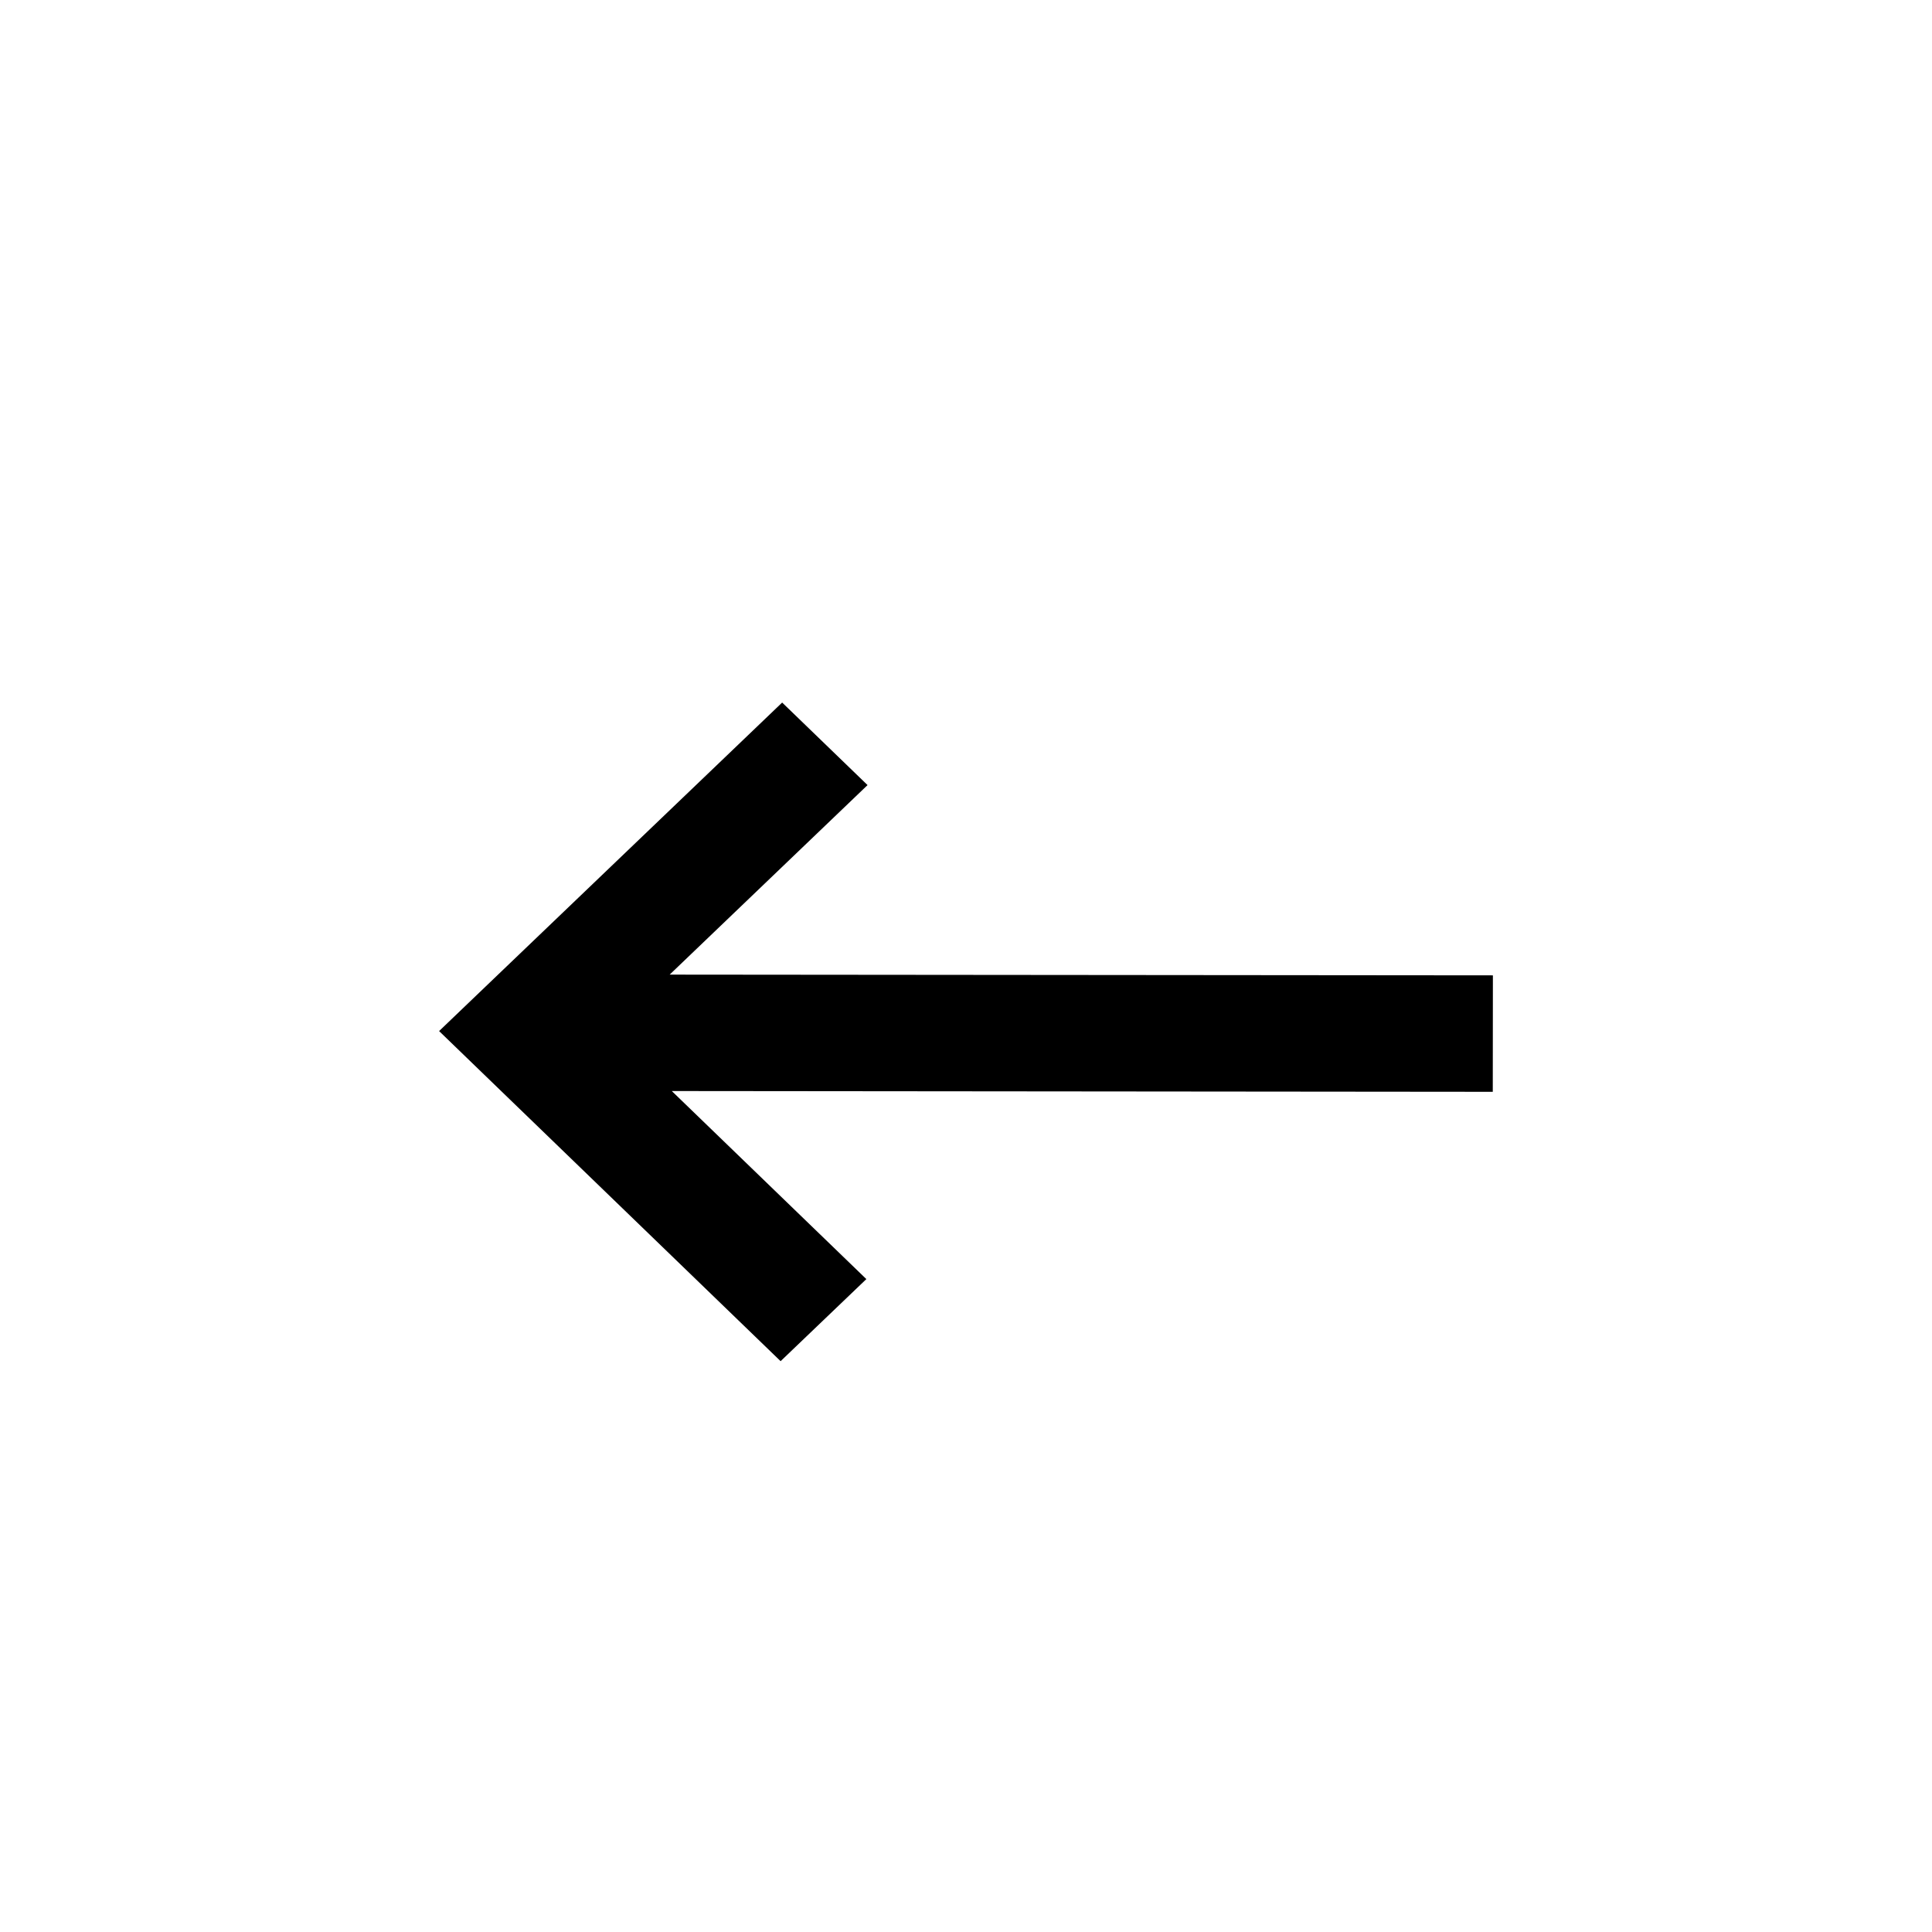 <svg width="50" height="50" viewBox="0 0 50 50" fill="none" xmlns="http://www.w3.org/2000/svg">
<rect width="50" height="50" fill="white"/>
<path d="M20.242 18.182L22.452 20.318L17.331 25.223L38.636 25.242L38.633 28.256L17.386 28.236L22.421 33.103L20.202 35.227L11.364 26.684L20.242 18.182Z" fill="black"/>
</svg>
